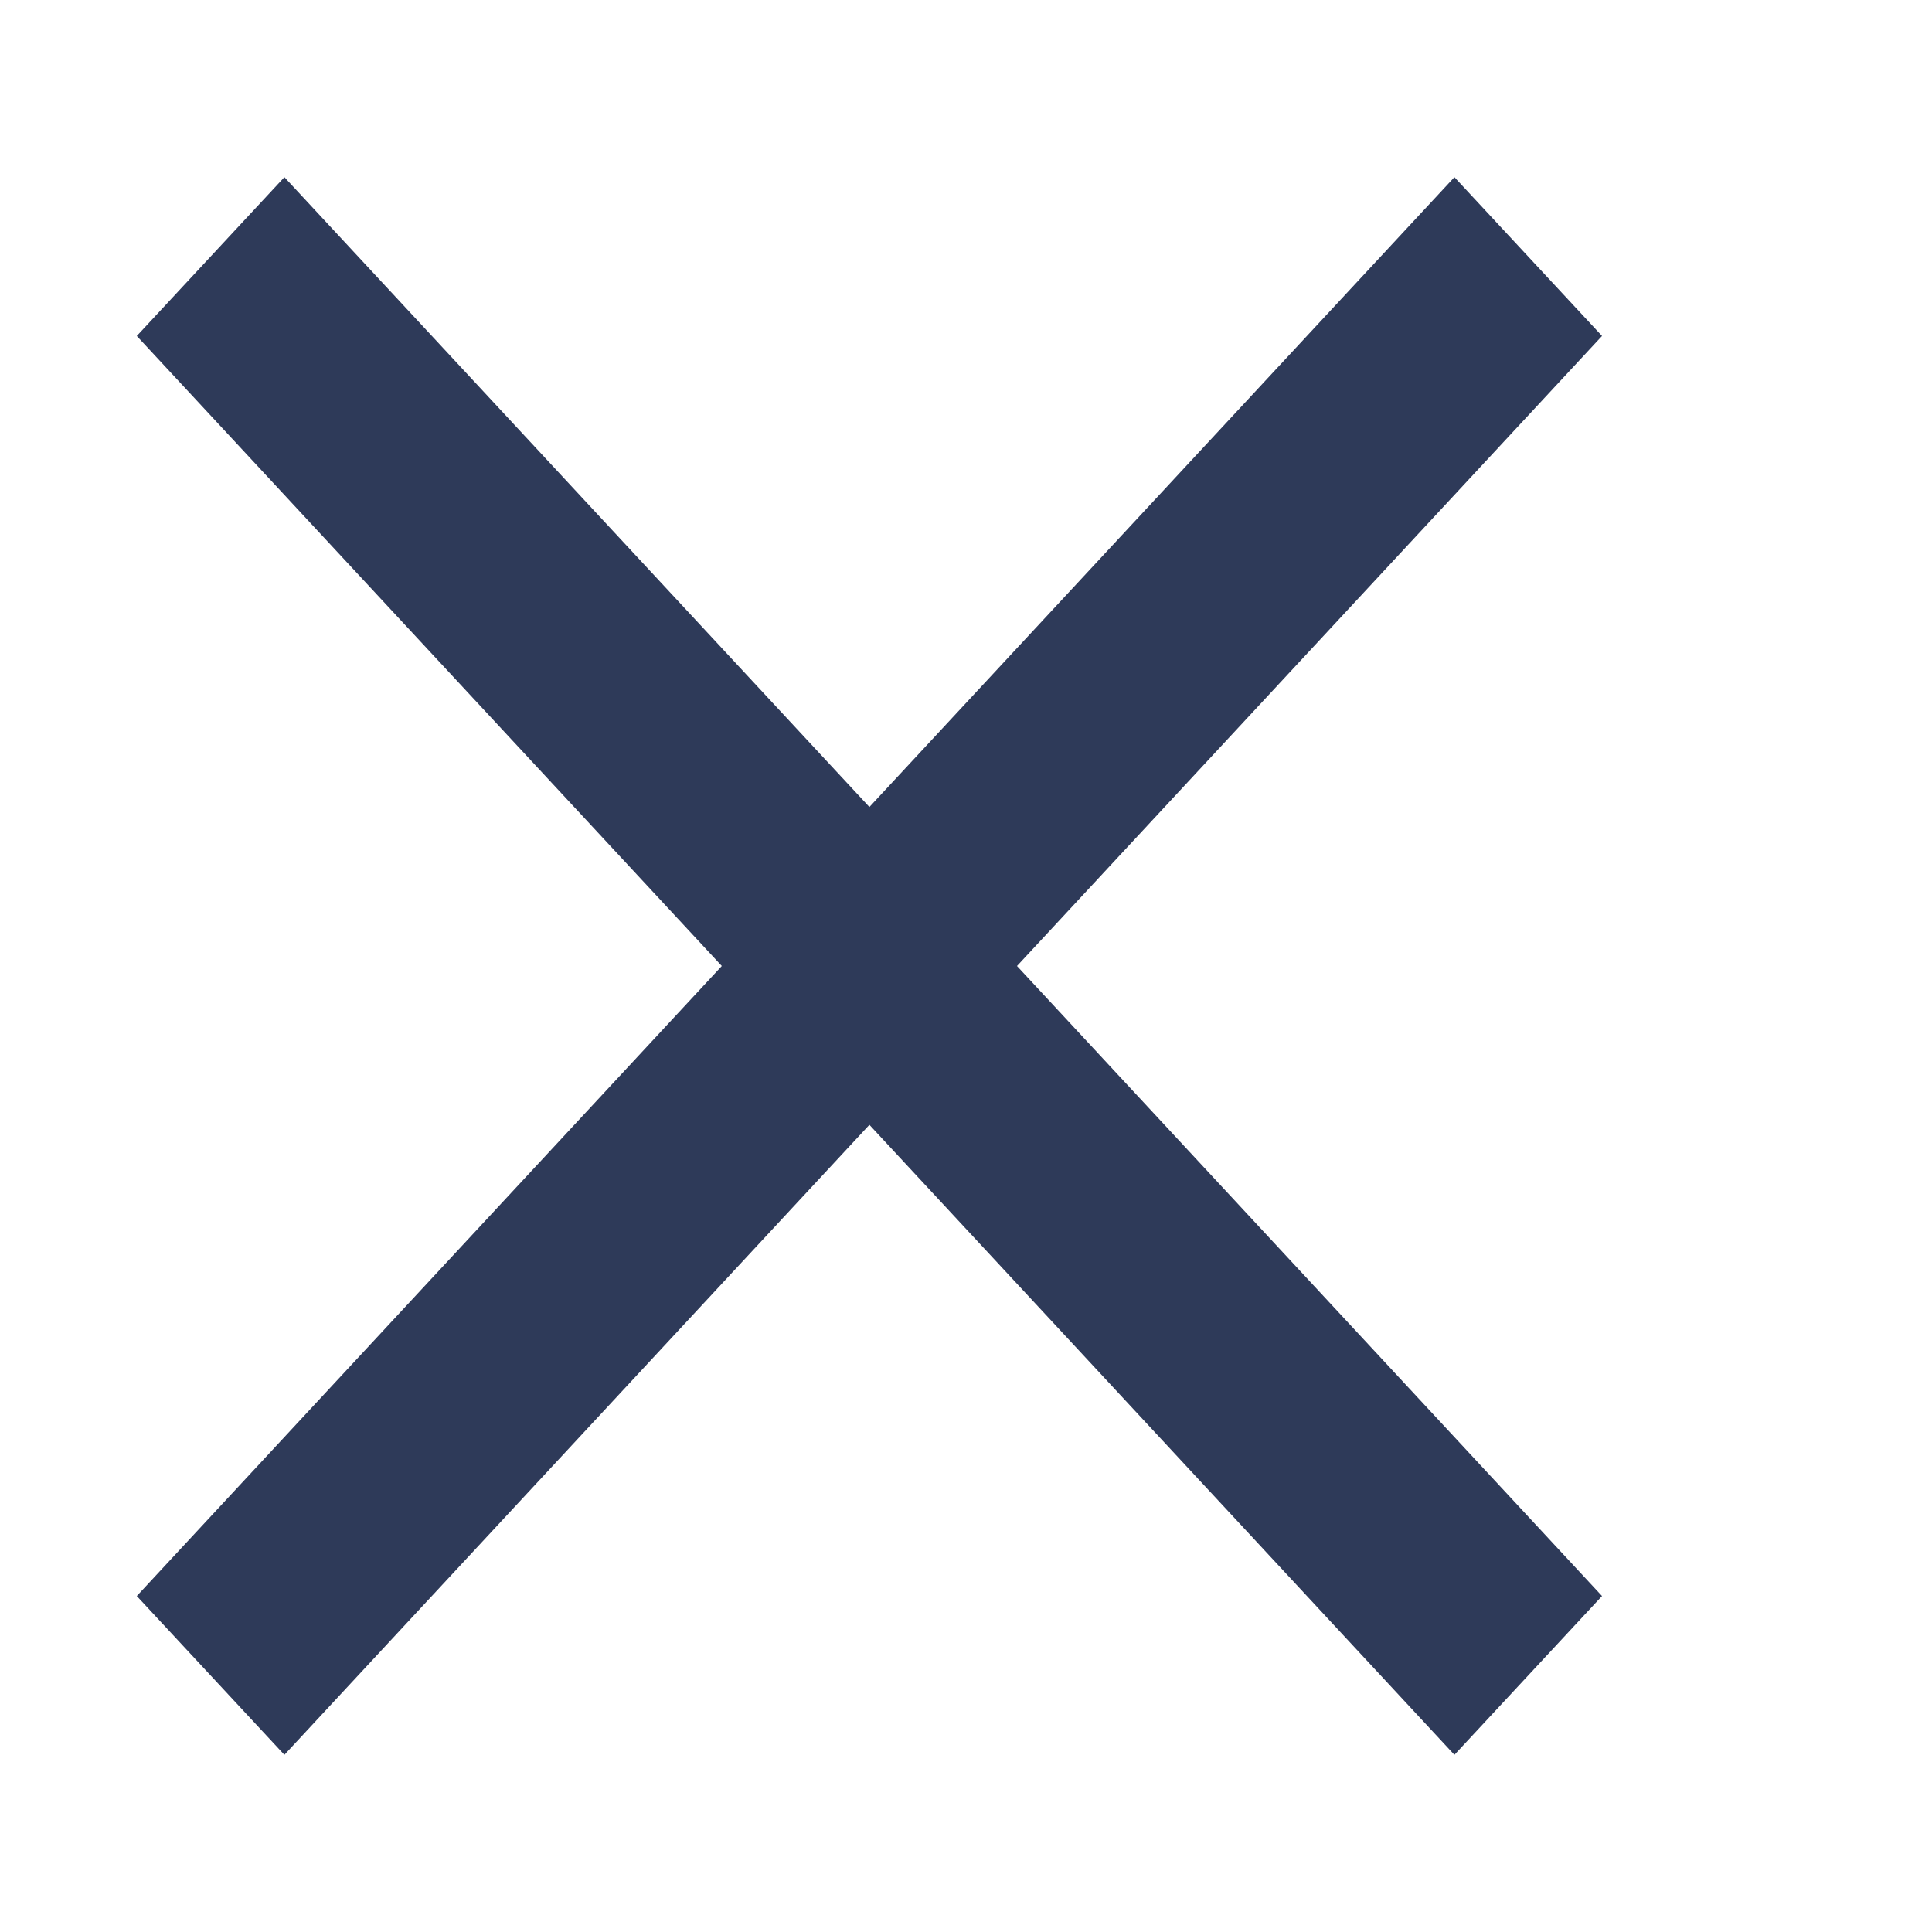 <svg width="10" height="10" viewBox="0 0 10 10" fill="none" xmlns="http://www.w3.org/2000/svg">
<path d="M7.528 0.917L4.5 4.177L1.472 0.917L0.708 1.739L3.736 5L0.708 8.261L1.472 9.083L4.5 5.822L7.528 9.083L8.292 8.261L5.264 5L8.292 1.739L7.528 0.917Z" fill="#2E3A59"/>
</svg>
